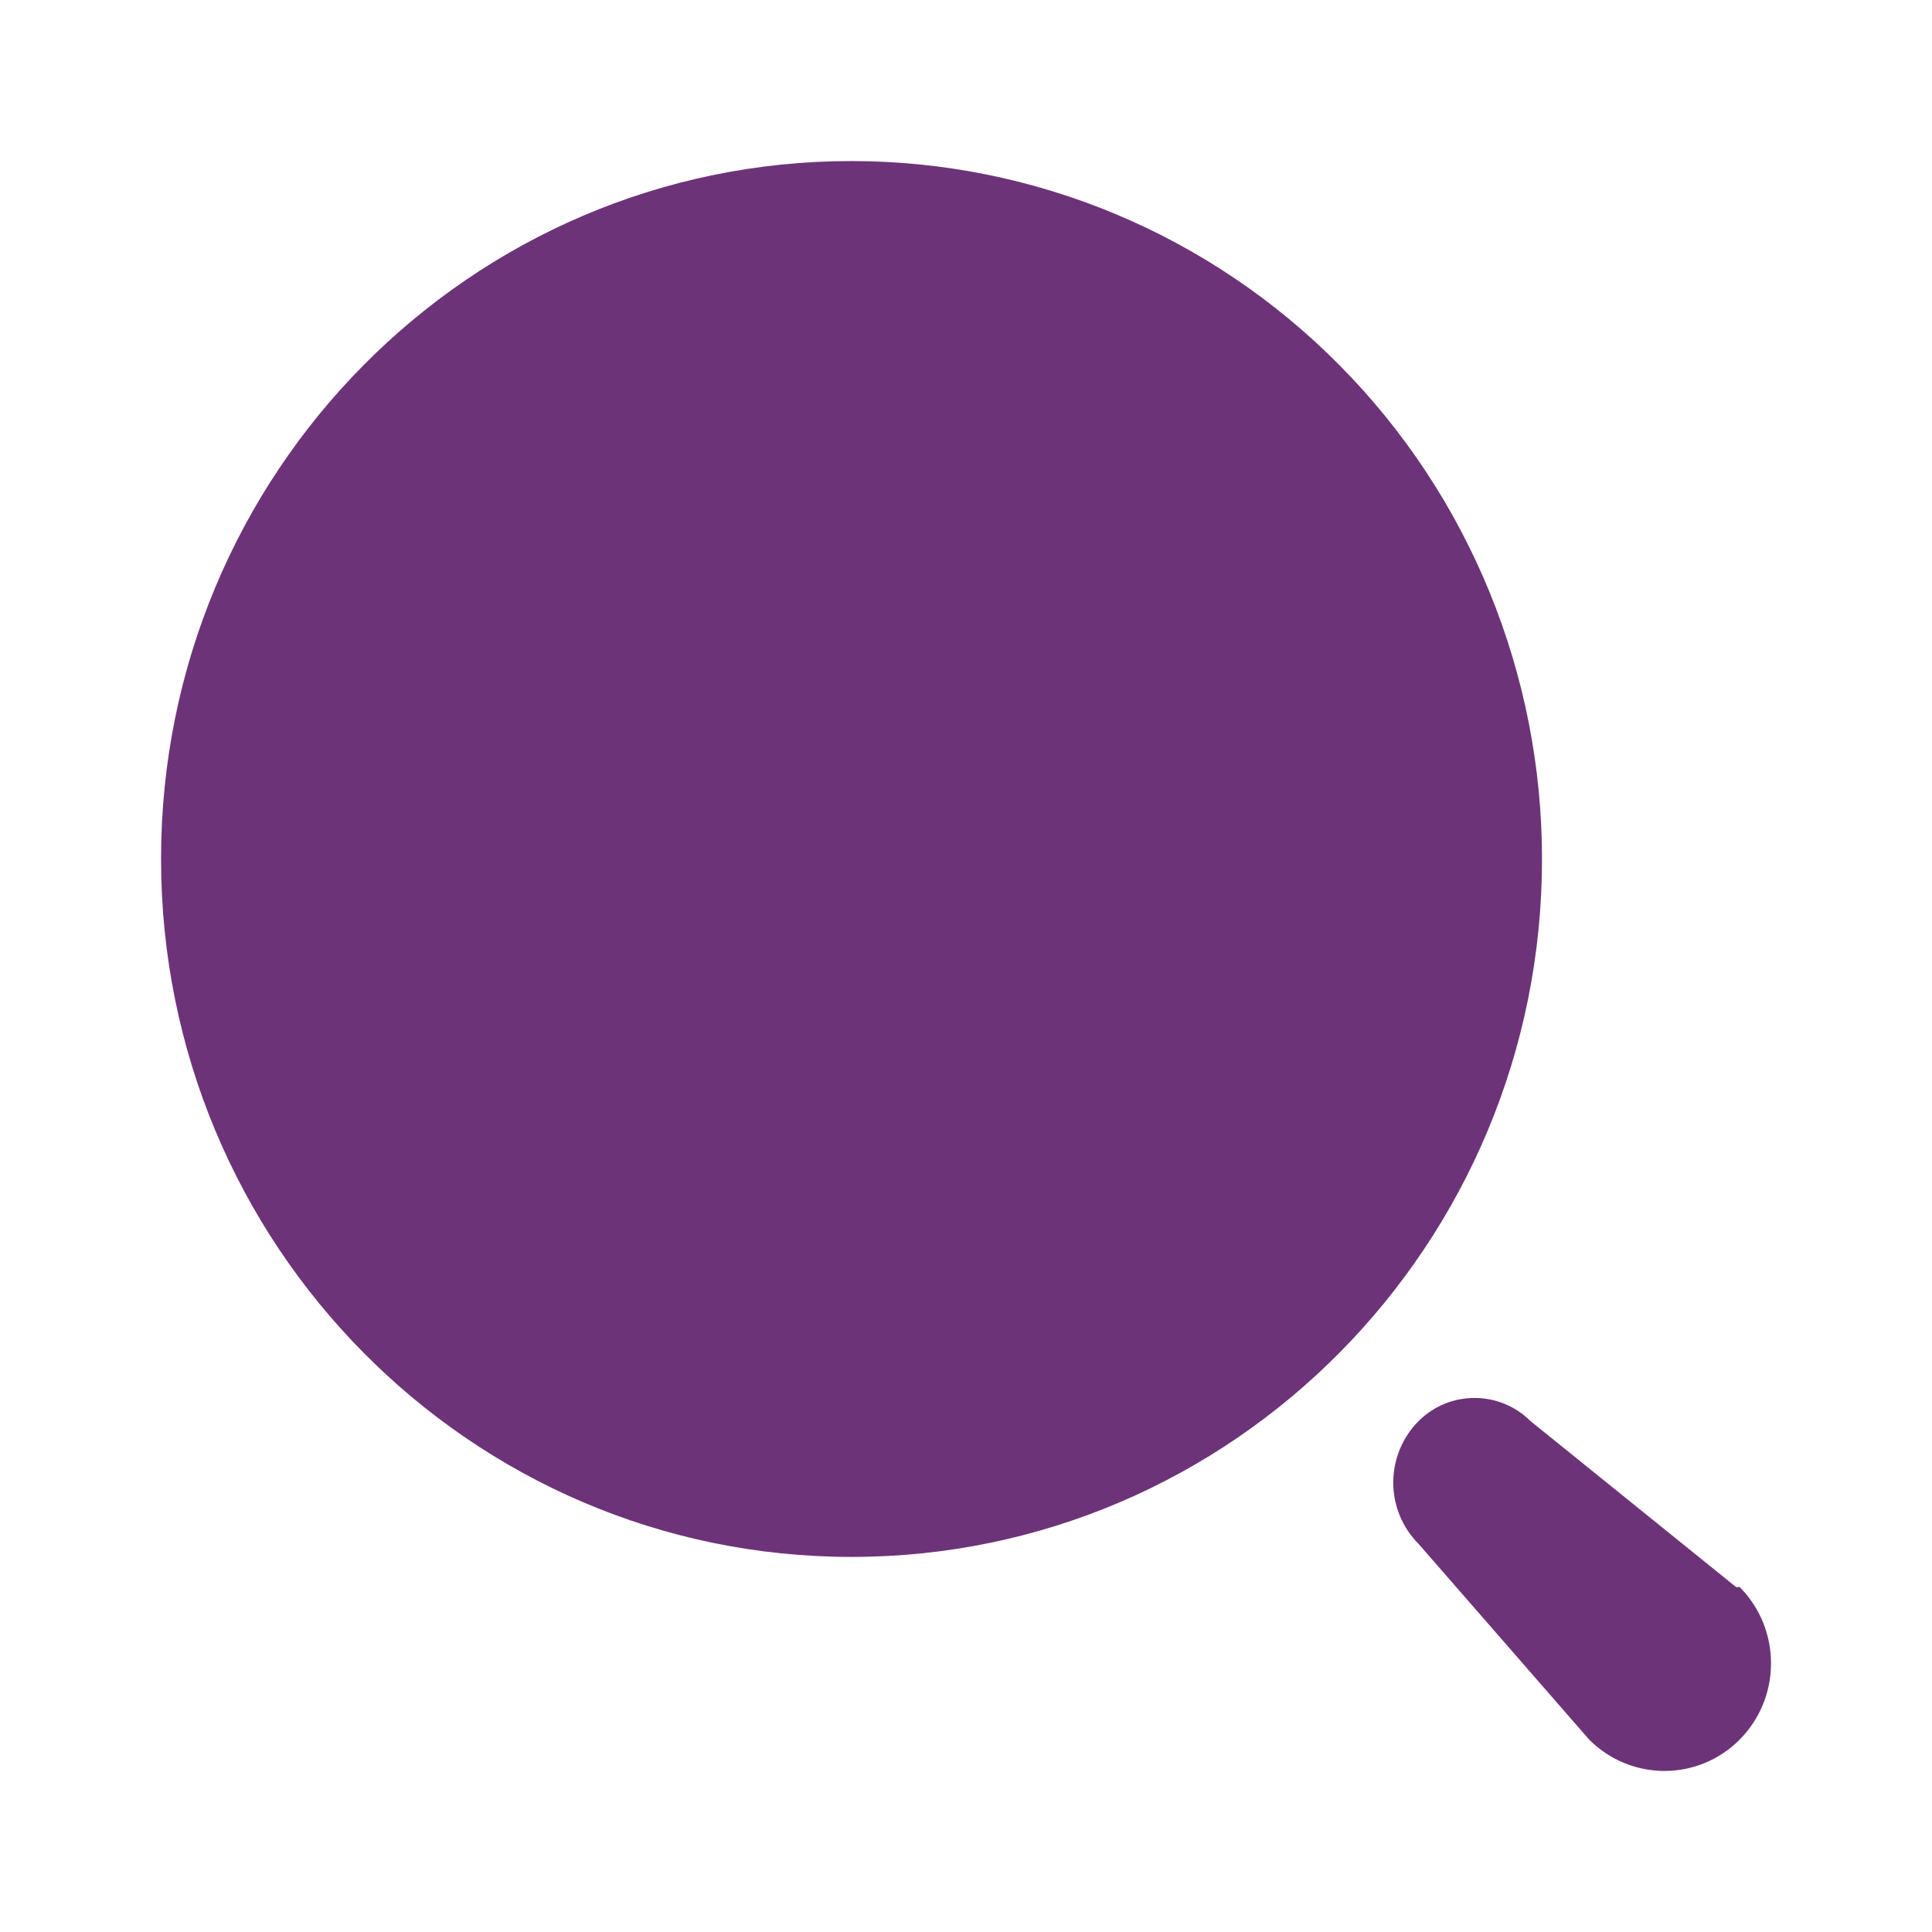 <svg width="14" height="14" viewBox="0 0 14 14" fill="none" xmlns="http://www.w3.org/2000/svg">
<g opacity="0.8">
<path fill-rule="evenodd" clip-rule="evenodd" d="M1.167 6.224C1.167 3.431 3.407 1.167 6.17 1.167C7.497 1.167 8.77 1.699 9.708 2.648C10.647 3.596 11.174 4.883 11.174 6.224C11.174 9.017 8.934 11.282 6.17 11.282C3.407 11.282 1.167 9.017 1.167 6.224ZM11.091 10.298L12.581 11.501H12.607C12.909 11.806 12.909 12.3 12.607 12.605C12.306 12.909 11.817 12.909 11.515 12.605L10.279 11.187C10.162 11.07 10.096 10.91 10.096 10.743C10.096 10.576 10.162 10.416 10.279 10.298C10.504 10.074 10.866 10.074 11.091 10.298Z" fill="#490057"/>
</g>
</svg>
